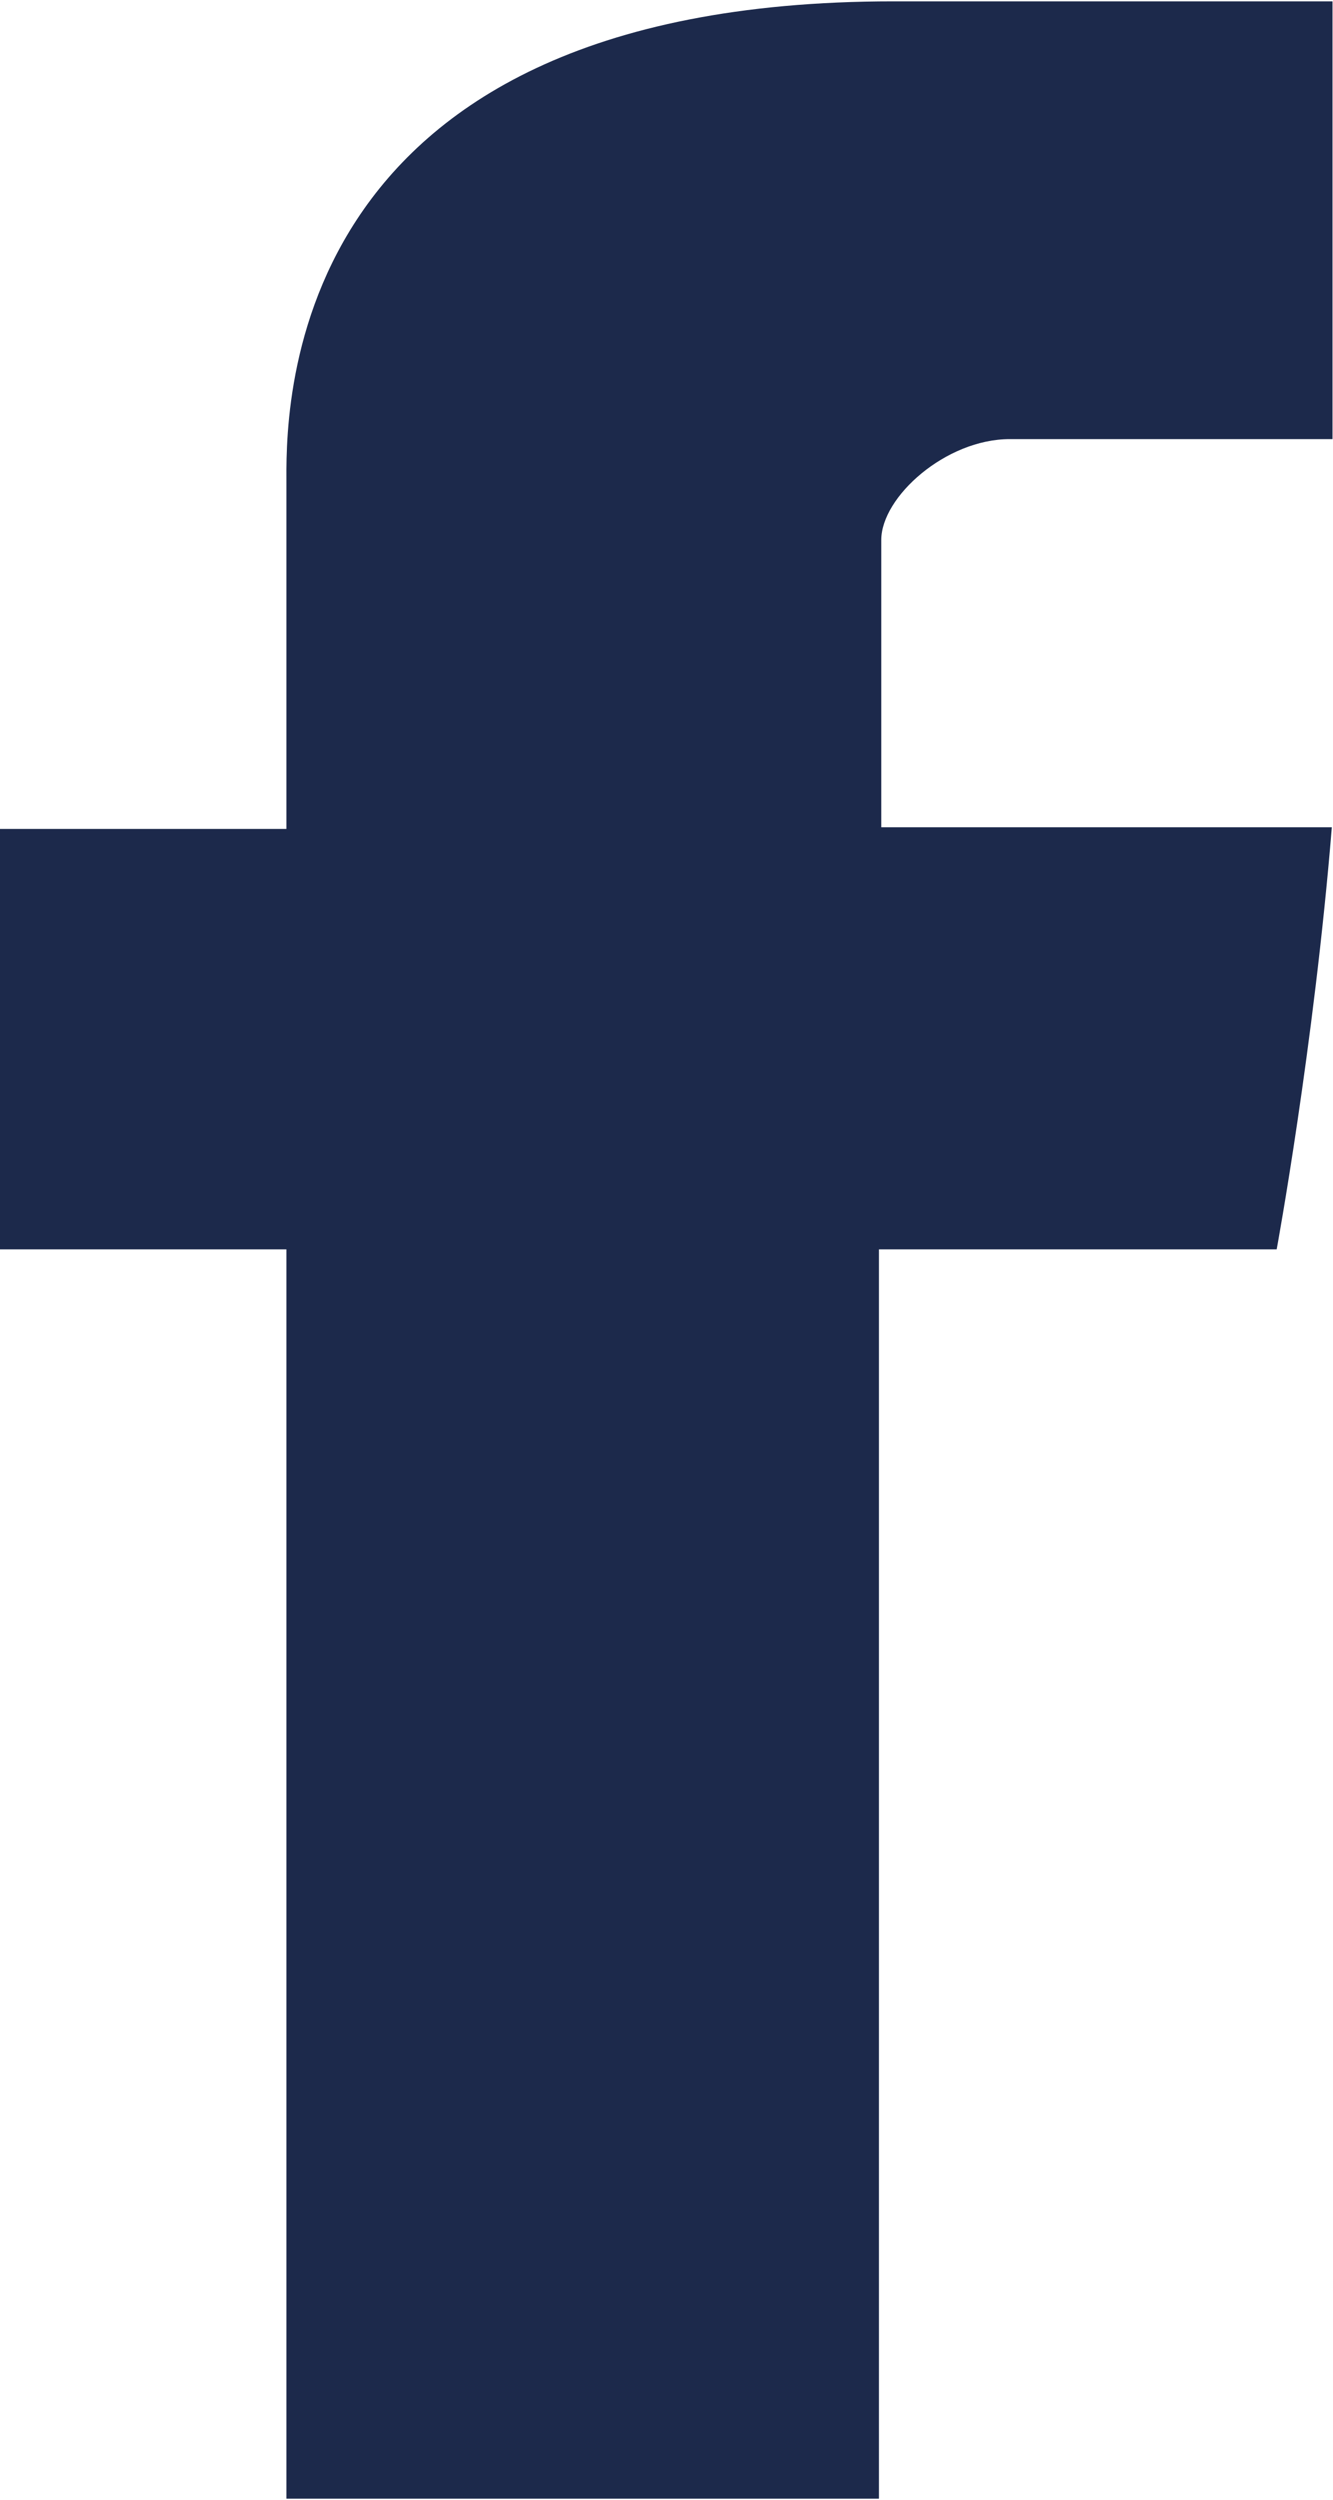 <svg height="15" width="8" xmlns="http://www.w3.org/2000/svg"><path d="m1.719 2.91v2.064h-1.732v2.523h1.732v7.497h3.556v-7.497h2.387s.223-1.21.331-2.533c-.31 0-2.704 0-2.704 0s0-1.467 0-1.724c0-.258.387-.605.771-.605h1.937c0-.344 0-1.53 0-2.627-.998 0-2.134 0-2.634 0-3.732 0-3.644 2.525-3.644 2.902z" fill="#1c294b" fill-rule="evenodd"/></svg>